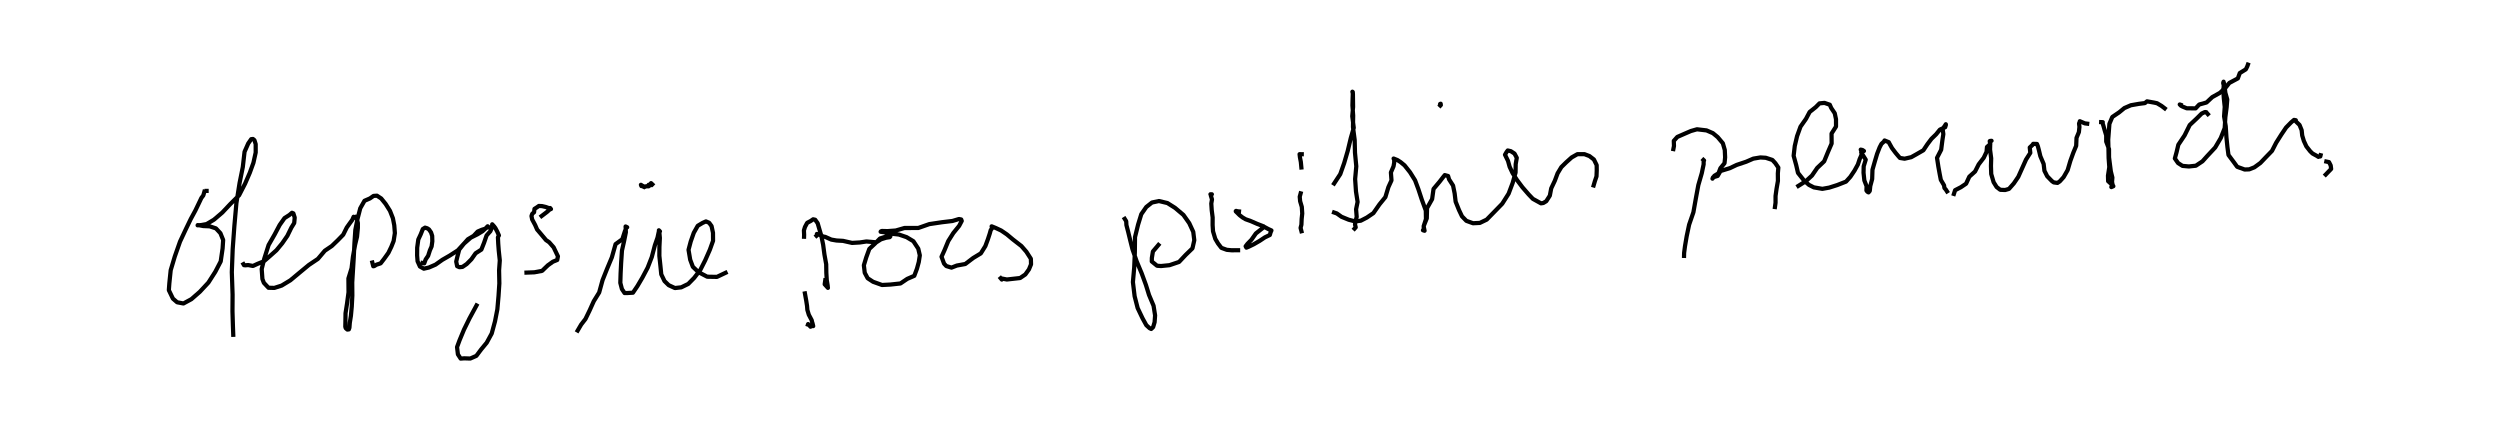 <?xml version="1.0" encoding="utf-8" standalone="no"?>
<!DOCTYPE svg PUBLIC "-//W3C//DTD SVG 1.1//EN"
  "http://www.w3.org/Graphics/SVG/1.1/DTD/svg11.dtd">
<svg xmlns:xlink="http://www.w3.org/1999/xlink" width="296.4pt" height="50.18pt" viewBox="0 0 296.4 50.18" xmlns="http://www.w3.org/2000/svg" version="1.1">
 <defs>
  <style type="text/css">*{stroke-linejoin: round; stroke-linecap: butt}</style>
 </defs>
 <g id="figure_1">
  <g id="patch_1">
   <path d="M 0 50.18 
L 296.4 50.18 
L 296.4 0 
L 0 0 
z
" style="fill: #ffffff"/>
  </g>
  <g id="axes_1">
   <g id="line2d_1">
    <path d="M 24.492 22.635 
L 24.489 22.635 
" clip-path="url(#pdaf47418ae)" style="fill: none; stroke: #000000; stroke-width: 0.5; stroke-linecap: square"/>
   </g>
   <g id="line2d_2">
    <path d="M 24.229 22.733 
L 24.105 23.166 
L 23.873 23.474 
L 23.546 24.161 
L 23.159 24.965 
L 22.618 25.962 
L 22.02 27.2 
L 21.343 28.644 
L 20.721 30.416 
L 20.237 32.038 
L 20.077 33.59 
L 20.018 34.402 
L 20.5 35.403 
L 21.001 35.838 
L 21.749 35.98 
L 22.691 35.47 
L 23.683 34.604 
L 24.704 33.508 
L 25.529 32.218 
L 26.167 30.992 
L 26.392 29.447 
L 26.457 28.453 
L 26.134 27.65 
L 25.601 27.077 
L 24.859 26.832 
L 24.103 26.8 
L 23.589 26.702 
L 23.44 26.689 
L 23.429 26.715 
L 23.463 26.713 
L 23.863 26.682 
L 24.492 26.568 
L 25.362 26.048 
L 26.35 25.206 
L 27.306 24.192 
L 28.348 23.152 
L 29.06 21.768 
L 29.616 20.484 
L 30.047 19.295 
L 30.315 18.084 
L 30.314 17.096 
L 30.168 16.622 
L 29.992 16.478 
L 29.783 16.5 
L 29.428 17.013 
L 28.994 17.998 
L 28.787 19.802 
L 28.401 21.715 
L 28.027 24.083 
L 27.788 26.781 
L 27.588 29.533 
L 27.484 32.262 
L 27.575 34.929 
L 27.562 36.911 
L 27.615 38.645 
L 27.654 39.693 
" clip-path="url(#pdaf47418ae)" style="fill: none; stroke: #000000; stroke-width: 0.5; stroke-linecap: square"/>
   </g>
   <g id="line2d_3">
    <path d="M 28.863 31.322 
L 28.928 31.439 
L 29.095 31.453 
L 29.424 31.425 
L 29.99 31.532 
L 30.544 31.278 
L 31.292 30.975 
L 31.985 30.374 
L 32.773 29.674 
L 33.46 28.843 
L 34.07 27.96 
L 34.543 26.99 
L 34.882 26.441 
L 34.94 25.796 
L 34.782 25.298 
L 34.616 25.226 
L 34.311 25.489 
L 33.733 25.857 
L 33.159 26.671 
L 32.561 27.799 
L 31.844 29.051 
L 31.332 30.663 
L 31.027 31.892 
L 31.111 33.076 
L 31.283 33.531 
L 31.832 34.116 
L 32.527 34.135 
L 33.393 33.858 
L 34.428 33.232 
L 35.492 32.345 
L 36.62 31.412 
L 37.689 30.695 
L 38.514 29.724 
L 39.341 29.165 
L 40.053 28.481 
L 40.691 27.826 
L 41.111 26.977 
L 41.441 26.512 
L 41.767 26.063 
L 41.924 25.702 
L 42.161 25.845 
L 42.191 25.692 
L 42.301 25.863 
L 42.429 26.453 
L 42.429 27.017 
L 42.328 28.069 
L 42.101 29.02 
L 41.845 30.434 
L 41.682 31.801 
L 41.308 33.015 
L 41.322 34.657 
L 41.143 35.999 
L 40.966 37.135 
L 40.95 38.2 
L 40.94 38.728 
L 40.989 38.907 
L 41.18 39.073 
L 41.358 39.052 
L 41.427 38.854 
L 41.475 38.257 
L 41.604 37.44 
L 41.704 36.358 
L 41.773 35.044 
L 41.761 33.487 
L 41.848 32.043 
L 41.94 30.531 
L 42.021 28.869 
L 42.129 27.252 
L 42.385 25.962 
L 42.712 24.692 
L 43.216 23.804 
L 43.86 23.526 
L 44.287 23.227 
L 44.693 23.2 
L 45.197 23.531 
L 45.718 24.174 
L 46.236 24.995 
L 46.582 25.877 
L 46.744 26.714 
L 46.816 27.637 
L 46.668 28.576 
L 46.399 29.252 
L 46.051 29.975 
L 45.555 30.669 
L 45.127 31.224 
L 44.647 31.376 
L 44.363 31.549 
L 44.254 31.566 
L 44.143 31.125 
" clip-path="url(#pdaf47418ae)" style="fill: none; stroke: #000000; stroke-width: 0.5; stroke-linecap: square"/>
   </g>
   <g id="line2d_4">
    <path d="M 41.862 18.38 
" clip-path="url(#pdaf47418ae)" style="fill: none; stroke: #000000; stroke-width: 0.5; stroke-linecap: square"/>
   </g>
   <g id="line2d_5">
    <path d="M 50.101 31.18 
L 50.298 31.221 
L 50.47 30.751 
L 50.758 30.331 
L 50.97 29.676 
L 51.172 29.217 
L 51.256 28.611 
L 51.239 27.97 
L 51.104 27.554 
L 50.86 27.202 
L 50.655 27.068 
L 50.396 26.988 
L 50.128 27.154 
L 49.882 27.778 
L 49.593 28.397 
L 49.461 29.361 
L 49.453 30.285 
L 49.507 30.975 
L 49.787 31.597 
L 50.249 31.855 
L 50.854 31.716 
L 51.633 31.377 
L 52.443 30.805 
L 53.325 30.297 
L 54.281 29.682 
L 55.023 28.869 
L 55.812 28.178 
L 56.603 27.783 
L 57.211 27.413 
L 57.591 27.061 
L 57.816 26.826 
L 57.98 26.969 
L 57.899 26.963 
L 57.784 26.934 
L 57.525 27.119 
L 57.118 27.244 
L 56.632 27.454 
L 56.15 27.966 
L 55.475 28.365 
L 54.936 28.972 
L 54.442 29.594 
L 54.219 30.456 
L 54.088 31.012 
L 54.2 31.559 
L 54.467 31.68 
L 54.833 31.644 
L 55.331 31.304 
L 55.891 30.738 
L 56.39 30.027 
L 57.071 29.59 
L 57.391 28.782 
L 57.689 27.917 
L 58.138 27.415 
L 58.328 26.967 
L 58.359 26.592 
L 58.575 26.831 
L 58.732 27.043 
L 58.948 27.449 
L 59.151 27.908 
L 59.034 28.127 
L 59.07 28.894 
L 59.131 29.701 
L 59.255 30.872 
L 59.172 32.047 
L 59.203 33.604 
L 59.106 35.09 
L 58.966 36.676 
L 58.686 38.104 
L 58.298 39.538 
L 57.706 40.628 
L 57.039 41.437 
L 56.476 42.191 
L 55.754 42.508 
L 55.035 42.483 
L 54.618 42.516 
L 54.29 42.013 
L 54.187 41.148 
L 54.479 40.356 
L 55.009 39.08 
L 55.663 37.748 
L 56.495 36.212 
" clip-path="url(#pdaf47418ae)" style="fill: none; stroke: #000000; stroke-width: 0.5; stroke-linecap: square"/>
   </g>
   <g id="line2d_6">
    <path d="M 64.213 25.614 
L 64.852 25.128 
L 65.202 24.815 
L 65.323 24.788 
L 65.219 24.66 
L 65.1 24.681 
L 64.697 24.537 
L 64.267 24.437 
L 63.889 24.417 
L 63.642 24.591 
L 63.37 24.763 
L 63.317 25.17 
L 63.11 25.337 
L 63.011 25.605 
L 63.094 26.02 
L 63.443 26.672 
L 63.681 27.215 
L 64.058 27.655 
L 64.733 28.463 
L 65.112 28.723 
L 65.643 29.33 
L 65.84 29.746 
L 66.147 30.387 
L 66.066 30.82 
L 65.554 31.027 
L 64.953 31.456 
L 64.272 32.112 
L 63.36 32.284 
L 62.42 32.32 
" clip-path="url(#pdaf47418ae)" style="fill: none; stroke: #000000; stroke-width: 0.5; stroke-linecap: square"/>
   </g>
   <g id="line2d_7">
    <path d="M 68.487 39.19 
L 68.904 38.478 
L 69.412 37.82 
L 69.911 36.793 
L 70.397 35.714 
L 71.037 34.678 
L 71.439 33.214 
L 71.972 31.875 
L 72.541 30.511 
L 72.982 28.945 
L 73.784 28.362 
L 74.091 27.403 
L 74.276 26.981 
L 74.358 26.946 
L 74.171 26.851 
L 74.204 27.536 
L 73.985 28.613 
L 73.739 29.711 
L 73.642 31.162 
L 73.58 32.412 
L 73.545 33.539 
L 73.734 34.27 
L 74.05 34.742 
L 74.381 34.741 
L 75.043 34.702 
L 75.573 33.918 
L 76.161 32.917 
L 76.785 31.738 
L 77.274 30.481 
L 77.64 29.083 
L 77.958 28.165 
L 78.103 27.485 
L 78.244 27.435 
L 78.116 27.303 
L 78.169 27.493 
L 78.232 28.221 
L 78.181 29.274 
L 78.174 30.336 
L 78.306 31.599 
L 78.4 32.529 
L 78.782 33.323 
L 79.284 33.813 
L 80.018 34.15 
L 80.768 34.067 
L 81.6 33.662 
L 82.305 32.941 
L 83.034 31.993 
L 83.603 30.871 
L 84.163 29.604 
L 84.539 28.552 
L 84.532 27.602 
L 84.362 26.803 
L 84.077 26.414 
L 83.696 26.249 
L 83.294 26.43 
L 82.726 26.769 
L 82.253 27.606 
L 81.891 28.636 
L 81.632 29.618 
L 81.828 30.786 
L 82.145 31.632 
L 82.808 32.265 
L 83.848 32.807 
L 84.998 32.828 
L 86.026 32.342 
" clip-path="url(#pdaf47418ae)" style="fill: none; stroke: #000000; stroke-width: 0.5; stroke-linecap: square"/>
   </g>
   <g id="line2d_8">
    <path d="M 76.302 22.141 
L 76.093 22.043 
L 76.044 22.061 
L 75.987 21.91 
L 76.184 22.036 
L 76.465 22.15 
L 76.61 22.081 
L 76.89 22.093 
L 76.909 21.904 
L 77.114 21.978 
L 77.141 21.765 
L 77.189 21.712 
L 77.34 21.858 
" clip-path="url(#pdaf47418ae)" style="fill: none; stroke: #000000; stroke-width: 0.5; stroke-linecap: square"/>
   </g>
   <g id="line2d_9">
    <path d="M 95.791 38.482 
L 95.81 38.422 
L 96.097 38.738 
L 96.142 38.666 
L 96.413 38.662 
L 96.338 38.346 
L 96.276 38.16 
L 96.237 37.967 
L 95.892 37.313 
L 95.721 36.744 
L 95.682 36.266 
L 95.585 35.64 
L 95.431 34.787 
" clip-path="url(#pdaf47418ae)" style="fill: none; stroke: #000000; stroke-width: 0.5; stroke-linecap: square"/>
   </g>
   <g id="line2d_10">
    <path d="M 95.329 28.066 
L 95.336 27.822 
L 95.312 27.322 
L 95.435 26.916 
L 95.697 26.421 
L 96.112 26.202 
L 96.405 26 
L 96.648 26.054 
L 96.941 26.466 
L 97.083 26.957 
L 97.384 27.994 
L 97.593 29.027 
L 97.745 30.173 
L 97.954 31.334 
L 97.97 32.345 
L 98.022 33.212 
L 98.128 33.856 
L 98.149 34.1 
L 98.159 34.13 
L 97.775 33.706 
L 97.842 33.228 
" clip-path="url(#pdaf47418ae)" style="fill: none; stroke: #000000; stroke-width: 0.5; stroke-linecap: square"/>
   </g>
   <g id="line2d_11">
    <path d="M 96.809 27.951 
L 96.936 27.842 
L 96.853 27.734 
L 97.095 27.787 
L 97.586 28.039 
L 97.837 28.085 
L 98.559 28.407 
L 99.175 28.514 
L 99.945 28.557 
L 101.021 28.799 
L 101.95 28.745 
L 102.725 28.629 
L 103.893 28.73 
L 104.453 28.372 
L 105.059 28.184 
L 105.48 28.12 
L 105.558 28.031 
L 105.439 28.05 
L 104.981 28.069 
L 104.329 28.278 
L 103.746 28.874 
L 103.068 29.507 
L 102.697 30.528 
L 102.419 31.451 
L 102.523 32.341 
L 102.87 32.986 
L 103.511 33.408 
L 104.573 33.788 
L 105.571 33.736 
L 106.76 33.607 
L 107.564 33.063 
L 108.398 32.7 
L 108.716 31.85 
L 108.93 31.069 
L 109.053 30.273 
L 108.871 29.485 
L 108.29 28.599 
L 107.484 28.116 
L 106.573 27.807 
L 105.546 27.691 
L 104.794 27.527 
L 104.408 27.479 
L 104.429 27.438 
L 104.547 27.384 
L 105.218 27.402 
L 106.206 27.329 
L 107.238 27.031 
L 108.87 27.03 
L 110.179 26.571 
L 111.662 26.35 
L 112.921 26.199 
L 113.695 25.967 
L 113.961 26.02 
L 114.024 26.195 
L 113.716 26.78 
L 113.029 27.625 
L 112.426 28.579 
L 111.984 29.651 
L 111.628 30.44 
L 111.926 31.254 
L 112.192 31.542 
L 112.809 31.73 
L 113.443 31.483 
L 114.444 31.3 
L 115.379 30.59 
L 116.286 30.04 
L 116.824 29.175 
L 117.127 28.357 
L 117.345 27.692 
L 117.46 27.279 
L 117.62 27.067 
L 117.569 26.833 
L 118.041 27.023 
L 118.698 27.33 
L 119.377 27.792 
L 120.091 28.39 
L 121.097 29.17 
L 121.682 29.841 
L 122.22 30.679 
L 122.239 31.339 
L 121.992 31.939 
L 121.561 32.541 
L 120.943 32.963 
L 120.03 33.064 
L 119.375 33.137 
L 118.692 33.005 
L 118.771 33.144 
L 118.641 32.988 
" clip-path="url(#pdaf47418ae)" style="fill: none; stroke: #000000; stroke-width: 0.5; stroke-linecap: square"/>
   </g>
   <g id="line2d_12">
    <path d="M 133.346 25.947 
L 133.522 26.228 
L 133.547 26.682 
L 133.759 27.498 
L 133.994 28.469 
L 134.262 29.537 
L 134.764 30.988 
L 135.361 32.417 
L 135.862 33.789 
L 136.228 34.97 
L 136.766 36.248 
L 136.948 37.393 
L 136.889 38.2 
L 136.715 38.785 
L 136.488 39.001 
L 136.294 38.907 
L 135.91 38.558 
L 135.458 37.736 
L 134.88 36.525 
L 134.52 35.12 
L 134.318 33.442 
L 134.47 31.735 
L 134.546 29.944 
L 134.566 28.115 
L 134.933 26.625 
L 135.312 25.391 
L 135.904 24.542 
L 136.576 24.011 
L 137.402 23.834 
L 138.412 24.075 
L 139.309 24.64 
L 140.308 25.483 
L 140.997 26.458 
L 141.472 27.489 
L 141.594 28.482 
L 141.377 29.445 
L 140.572 30.224 
L 139.791 31.055 
L 138.654 31.44 
L 137.659 31.54 
L 137.184 31.509 
L 136.556 31 
L 136.564 30.582 
L 136.688 29.817 
L 137.344 29.043 
" clip-path="url(#pdaf47418ae)" style="fill: none; stroke: #000000; stroke-width: 0.5; stroke-linecap: square"/>
   </g>
   <g id="line2d_13">
    <path d="M 143.598 23.092 
L 143.511 23.031 
L 143.543 23.043 
L 143.676 23.035 
L 143.554 23.173 
L 143.693 23.645 
L 143.611 24.133 
L 143.661 24.909 
L 143.771 25.784 
L 143.767 26.686 
L 143.816 27.426 
L 144.083 28.315 
L 144.413 28.873 
L 144.808 29.386 
L 145.449 29.619 
L 146.022 29.672 
L 146.785 29.668 
" clip-path="url(#pdaf47418ae)" style="fill: none; stroke: #000000; stroke-width: 0.5; stroke-linecap: square"/>
   </g>
   <g id="line2d_14">
    <path d="M 146.895 25.068 
L 146.741 25.053 
L 146.548 25.005 
L 146.513 25.032 
L 146.519 25.068 
L 146.973 25.515 
L 147.323 25.785 
L 147.677 25.994 
L 148.291 26.211 
L 149.054 26.544 
L 149.704 26.795 
L 150.345 27.142 
L 150.741 27.323 
L 150.645 27.54 
L 150.551 27.86 
L 149.968 28.14 
L 149.36 28.546 
L 148.65 28.958 
L 148.056 29.247 
L 147.771 29.363 
L 147.683 29.196 
L 147.904 28.905 
L 148.373 28.423 
L 148.899 27.675 
L 149.853 26.922 
" clip-path="url(#pdaf47418ae)" style="fill: none; stroke: #000000; stroke-width: 0.5; stroke-linecap: square"/>
   </g>
   <g id="line2d_15">
    <path d="M 154.204 22.925 
L 154.171 23.049 
L 154.096 23.325 
L 154.144 23.862 
L 154.343 24.534 
L 154.393 25.32 
L 154.325 25.956 
L 154.295 26.635 
L 154.197 27.02 
L 154.299 27.416 
" clip-path="url(#pdaf47418ae)" style="fill: none; stroke: #000000; stroke-width: 0.5; stroke-linecap: square"/>
   </g>
   <g id="line2d_16">
    <path d="M 154.289 19.857 
L 154.227 19.203 
L 154.123 18.662 
L 154.077 18.281 
L 154.334 18.285 
" clip-path="url(#pdaf47418ae)" style="fill: none; stroke: #000000; stroke-width: 0.5; stroke-linecap: square"/>
   </g>
   <g id="line2d_17">
    <path d="M 158.171 21.758 
L 158.903 20.644 
L 159.365 19.333 
L 159.785 17.895 
L 160.153 16.356 
L 160.5 15.157 
L 160.325 13.775 
L 160.421 12.685 
L 160.41 11.827 
L 160.403 11.169 
L 160.385 10.91 
L 160.342 10.873 
L 160.387 11.094 
L 160.368 11.63 
L 160.345 12.502 
L 160.431 13.705 
L 160.409 15.064 
L 160.61 16.593 
L 160.647 18.109 
L 160.801 19.719 
L 160.664 21.233 
L 160.764 22.698 
L 160.956 23.938 
L 160.777 24.814 
L 160.849 25.719 
L 160.707 26.232 
L 160.65 26.617 
L 160.733 26.955 
L 160.595 27.107 
" clip-path="url(#pdaf47418ae)" style="fill: none; stroke: #000000; stroke-width: 0.5; stroke-linecap: square"/>
   </g>
   <g id="line2d_18">
    <path d="M 158.165 25.192 
L 158.495 25.306 
L 159.05 25.702 
L 159.905 26.052 
L 160.663 26.248 
L 161.328 26.168 
L 162.054 25.793 
L 162.828 25.267 
L 163.552 24.228 
L 164.25 23.37 
L 164.604 22.196 
L 164.974 21.384 
L 164.905 20.445 
L 165.217 19.716 
L 165.294 19.291 
L 165.298 18.957 
L 165.226 18.796 
L 165.685 18.98 
L 166.058 19.221 
L 166.524 19.606 
L 167.169 20.416 
L 167.77 21.377 
L 168.165 22.436 
L 168.569 23.667 
L 169.043 24.963 
L 169.061 25.977 
L 168.787 26.827 
L 168.896 27.358 
L 168.708 27.299 
L 168.782 27.221 
L 168.813 26.755 
L 169.159 25.886 
L 169.191 24.676 
L 169.792 23.608 
L 169.96 22.397 
L 170.667 21.557 
L 171.094 21.004 
L 171.293 20.758 
L 171.685 20.868 
L 171.8 21.261 
L 172.274 22.001 
L 172.462 22.928 
L 172.58 23.91 
L 172.983 24.913 
L 173.334 25.649 
L 173.852 26.183 
L 174.642 26.467 
L 175.451 26.428 
L 176.263 26.038 
L 177.128 25.155 
L 178.107 24.15 
L 178.86 22.964 
L 179.344 21.677 
L 179.684 20.46 
L 179.701 19.462 
L 179.828 18.712 
L 179.561 18.208 
L 179.123 17.924 
L 178.757 17.841 
L 178.617 18.028 
L 178.432 18.346 
L 178.789 19.077 
L 178.981 19.772 
L 179.324 20.508 
L 179.837 21.316 
L 180.502 22.205 
L 181.239 23.054 
L 181.738 23.576 
L 182.248 23.858 
L 182.7 24.108 
L 182.978 24.065 
L 183.325 23.855 
L 183.747 23.197 
L 183.913 22.331 
L 184.338 21.434 
L 184.669 20.55 
L 185.113 19.812 
L 185.688 19.246 
L 186.336 18.665 
L 187.019 18.277 
L 187.85 18.277 
L 188.443 18.502 
L 188.976 18.913 
L 189.301 19.578 
L 189.309 20.207 
L 189.281 20.911 
L 189.088 21.481 
L 188.94 21.986 
" clip-path="url(#pdaf47418ae)" style="fill: none; stroke: #000000; stroke-width: 0.5; stroke-linecap: square"/>
   </g>
   <g id="line2d_19">
    <path d="M 170.767 12.516 
L 170.829 12.449 
L 170.742 12.322 
L 170.807 12.298 
L 170.774 12.365 
" clip-path="url(#pdaf47418ae)" style="fill: none; stroke: #000000; stroke-width: 0.5; stroke-linecap: square"/>
   </g>
   <g id="line2d_20">
    <path d="M 201.959 18.96 
L 202.032 19.026 
L 201.984 19.031 
L 201.982 19.486 
L 201.762 20.536 
L 201.353 21.949 
L 201.062 23.518 
L 200.769 25.17 
L 200.262 26.639 
L 199.972 28.014 
L 199.772 29.191 
L 199.669 29.982 
L 199.66 30.339 
" clip-path="url(#pdaf47418ae)" style="fill: none; stroke: #000000; stroke-width: 0.5; stroke-linecap: square"/>
   </g>
   <g id="line2d_21">
    <path d="M 198.396 17.674 
L 198.466 17.312 
L 198.445 16.703 
L 198.862 16.235 
L 199.737 15.852 
L 200.471 15.534 
L 201.193 15.328 
L 202.328 15.461 
L 203.084 15.789 
L 203.648 16.256 
L 204.262 16.987 
L 204.49 17.781 
L 204.53 18.653 
L 204.461 19.348 
L 203.974 19.938 
L 203.738 20.55 
L 203.249 20.846 
L 203.087 21.104 
L 203.031 21.182 
L 203.095 21.024 
L 203.646 20.857 
L 203.978 20.279 
L 205.09 19.938 
L 205.906 19.551 
L 207.025 19.176 
L 207.874 18.808 
L 208.708 18.668 
L 209.348 18.706 
L 210.135 18.964 
L 210.492 19.357 
L 210.84 19.87 
L 210.782 20.551 
L 210.79 21.454 
L 210.627 22.386 
L 210.509 23.238 
L 210.508 24.039 
L 210.438 24.544 
" clip-path="url(#pdaf47418ae)" style="fill: none; stroke: #000000; stroke-width: 0.5; stroke-linecap: square"/>
   </g>
   <g id="line2d_22">
    <path d="M 213.211 22.042 
L 214.105 21.479 
L 214.826 20.816 
L 215.451 19.907 
L 216.272 19.127 
L 216.735 17.998 
L 217.158 17.018 
L 217.148 15.835 
L 217.678 15.005 
L 217.676 14.134 
L 217.526 13.427 
L 217.108 12.801 
L 216.94 12.415 
L 216.309 12.199 
L 215.72 12.255 
L 215.275 12.703 
L 214.551 13.278 
L 214.119 14.089 
L 213.466 15.02 
L 213.06 16.145 
L 212.786 17.313 
L 212.653 18.471 
L 212.958 19.582 
L 213.17 20.498 
L 213.893 21.412 
L 214.472 21.92 
L 215.049 22.215 
L 216.058 22.39 
L 216.871 22.244 
L 217.819 21.942 
L 218.865 21.532 
L 219.378 20.963 
L 219.868 20.231 
L 220.269 19.503 
L 220.479 18.868 
L 220.681 18.405 
L 220.723 18.029 
L 220.609 17.74 
L 220.818 17.786 
L 220.989 17.901 
L 220.661 18.065 
L 221.2 18.931 
L 220.959 19.718 
L 220.941 20.483 
L 221.038 21.391 
L 221.301 22.077 
L 221.285 22.583 
L 221.39 22.728 
L 221.534 22.811 
L 221.681 22.636 
L 221.739 22.064 
L 221.964 21.225 
L 222.001 20.123 
L 222.293 19.096 
L 222.551 18.235 
L 222.849 17.472 
L 223.062 17.06 
L 223.352 16.793 
L 223.432 16.654 
L 223.931 16.857 
L 224.004 17.002 
L 224.316 17.56 
L 224.741 18.124 
L 225.096 18.545 
L 225.257 18.726 
L 225.809 18.816 
L 226.594 18.636 
L 227.189 18.303 
L 228.036 17.815 
L 228.514 17.097 
L 228.995 16.459 
L 229.545 15.923 
L 229.994 15.369 
L 230.618 15.085 
L 230.71 14.784 
L 230.693 14.73 
L 230.581 14.913 
L 230.321 15.281 
L 230.401 15.901 
L 230.287 16.647 
L 230.145 17.755 
L 229.652 18.713 
L 229.813 19.768 
L 229.973 20.654 
L 230.104 21.324 
L 230.489 21.977 
L 230.529 22.286 
L 230.688 22.463 
L 230.836 22.693 
" clip-path="url(#pdaf47418ae)" style="fill: none; stroke: #000000; stroke-width: 0.5; stroke-linecap: square"/>
   </g>
   <g id="line2d_23">
    <path d="M 231.655 22.992 
L 231.797 22.549 
L 232.484 22.194 
L 233.099 21.778 
L 233.481 20.946 
L 234.164 20.333 
L 234.595 19.483 
L 235.192 18.704 
L 235.524 18.002 
L 235.575 17.429 
L 235.969 17.077 
L 235.923 16.714 
L 236.118 16.693 
L 235.902 16.735 
L 235.959 17.097 
L 235.942 17.744 
L 236.074 18.77 
L 236.048 19.674 
L 236.079 20.629 
L 236.362 21.597 
L 236.721 22.174 
L 237.148 22.503 
L 237.73 22.527 
L 238.186 22.395 
L 238.759 21.744 
L 239.288 20.964 
L 239.799 19.825 
L 240.205 18.92 
L 240.713 18.124 
L 240.647 17.487 
L 240.977 17.179 
L 241.057 17.053 
L 241.501 17.067 
L 241.616 17.361 
L 241.736 17.819 
L 241.903 18.517 
L 242.295 19.441 
L 242.387 20.244 
L 242.718 20.897 
L 243.277 21.472 
L 243.493 21.627 
L 243.937 21.686 
L 244.206 21.505 
L 244.663 21 
L 245.14 20.165 
L 245.461 19.076 
L 245.813 18.104 
L 246.152 17.285 
L 246.191 16.345 
L 246.472 15.665 
L 246.538 15.046 
L 246.491 14.647 
L 246.586 14.404 
L 246.578 14.42 
L 246.583 14.371 
L 247.18 14.627 
L 247.456 14.662 
" clip-path="url(#pdaf47418ae)" style="fill: none; stroke: #000000; stroke-width: 0.5; stroke-linecap: square"/>
   </g>
   <g id="line2d_24">
    <path d="M 249.112 14.477 
L 249.305 14.484 
L 249.257 14.525 
L 249.374 14.889 
L 249.529 15.443 
L 249.712 16.057 
L 249.712 16.787 
L 250.045 17.669 
L 250.047 18.651 
L 250.159 19.533 
L 250.261 20.323 
L 250.443 21.054 
L 250.404 21.568 
L 250.472 21.92 
L 250.559 22.078 
L 250.321 22.181 
L 250.416 21.909 
L 249.94 21.479 
L 249.922 20.836 
L 250.078 19.813 
L 250 18.754 
L 249.981 17.703 
L 249.949 16.557 
L 250.018 15.66 
L 250.091 14.685 
L 250.436 13.868 
L 251.257 13.311 
L 251.864 12.813 
L 252.639 12.478 
L 253.599 12.311 
L 254.301 12.222 
L 254.551 12.015 
L 255.39 12.164 
L 255.739 12.24 
L 256.283 12.565 
L 256.649 12.846 
" clip-path="url(#pdaf47418ae)" style="fill: none; stroke: #000000; stroke-width: 0.5; stroke-linecap: square"/>
   </g>
   <g id="line2d_25">
    <path d="M 261.76 13.529 
L 261.594 13.343 
L 261.584 13.304 
L 261.419 13.282 
L 261.03 13.463 
L 260.429 14.059 
L 259.613 14.825 
L 259.01 16.044 
L 258.263 17.162 
L 258.055 18.038 
L 257.851 18.788 
L 258.228 19.329 
L 258.754 19.666 
L 259.513 19.736 
L 260.341 19.647 
L 261.129 19.122 
L 261.678 18.509 
L 262.633 17.486 
L 263.292 16.364 
L 263.76 15.186 
L 263.838 13.886 
L 263.993 12.699 
L 264.063 11.795 
L 263.834 10.983 
L 263.773 10.42 
L 263.731 9.946 
L 263.609 9.786 
L 263.627 9.685 
L 263.578 9.839 
L 263.645 10.122 
L 263.601 10.824 
L 263.658 11.666 
L 263.764 12.679 
L 263.688 13.791 
L 263.882 14.966 
L 263.965 16.274 
L 264.082 17.429 
L 264.207 18.372 
L 264.861 19.253 
L 265.242 19.777 
L 266.127 20.097 
L 266.667 20.079 
L 267.281 19.837 
L 267.988 19.323 
L 268.632 18.648 
L 269.369 17.889 
L 269.861 16.927 
L 270.48 15.947 
L 271.037 15.12 
L 271.63 14.515 
L 271.979 14.216 
L 272.193 14.255 
L 272.181 14.378 
L 272.632 14.813 
L 272.884 15.433 
L 272.949 16.065 
L 273.144 16.708 
L 273.442 17.354 
L 273.896 17.932 
L 274.172 18.2 
L 274.693 18.485 
L 274.867 18.6 
L 274.91 18.562 
L 275.092 18.549 
L 275.128 18.404 
" clip-path="url(#pdaf47418ae)" style="fill: none; stroke: #000000; stroke-width: 0.5; stroke-linecap: square"/>
   </g>
   <g id="line2d_26">
    <path d="M 258.533 12.421 
L 258.431 12.385 
L 258.566 12.528 
L 258.776 12.642 
L 259.258 12.837 
L 260.312 12.849 
L 260.743 12.39 
L 261.604 12.151 
L 262.281 11.517 
L 263.204 11.002 
L 263.911 10.34 
L 264.313 9.832 
L 265.318 9.296 
L 265.547 8.665 
L 266.266 8.221 
L 266.437 7.871 
L 266.511 7.664 
" clip-path="url(#pdaf47418ae)" style="fill: none; stroke: #000000; stroke-width: 0.5; stroke-linecap: square"/>
   </g>
   <g id="line2d_27">
    <path d="M 275.81 19.155 
L 276.127 19.22 
L 276.326 19.612 
L 276.381 20.028 
L 275.737 20.697 
" clip-path="url(#pdaf47418ae)" style="fill: none; stroke: #000000; stroke-width: 0.5; stroke-linecap: square"/>
   </g>
  </g>
 </g>
 <defs>
  <clipPath id="pdaf47418ae">
   <rect x="7.2" y="7.2" width="282" height="35.78"/>
  </clipPath>
 </defs>
</svg>

